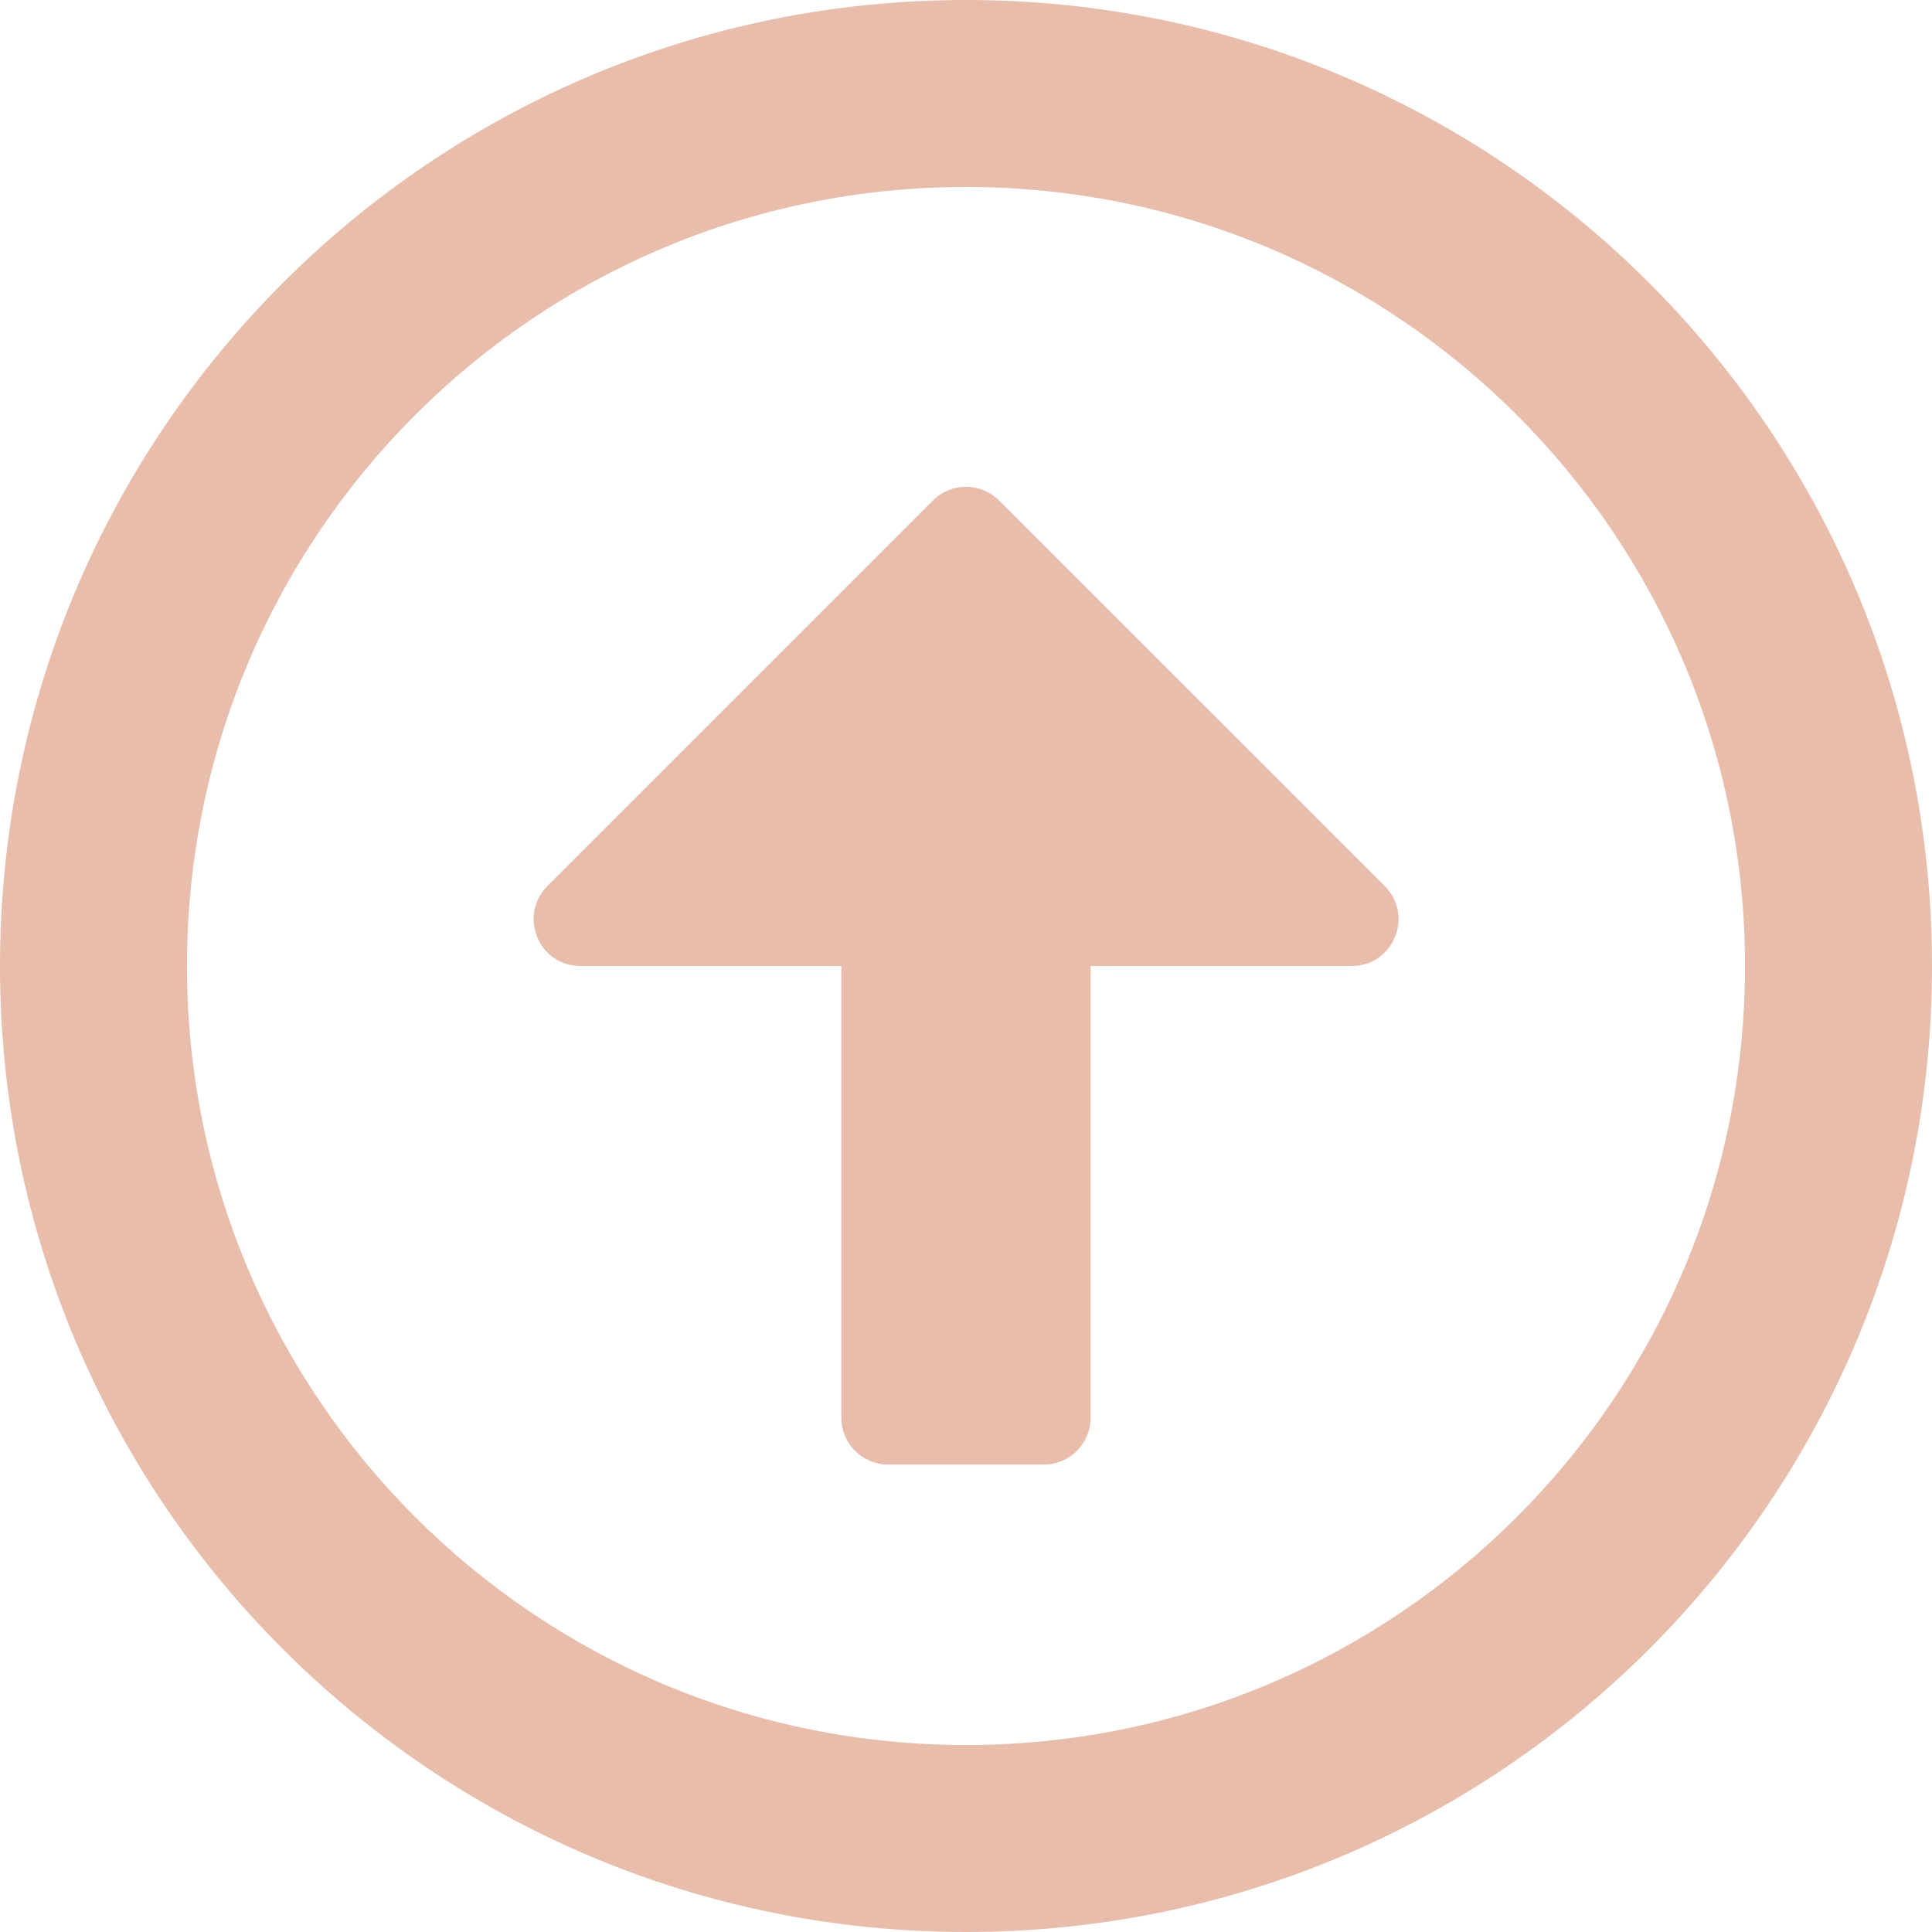 <svg width="32" height="32" viewBox="0 0 32 32" fill="none" xmlns="http://www.w3.org/2000/svg">
<path d="M16 9.53674e-07C7.161 9.53674e-07 0 7.161 0 16C0 24.839 7.161 32 16 32C24.839 32 32 24.839 32 16C32 7.161 24.839 9.53674e-07 16 9.53674e-07ZM16 28.903C8.871 28.903 3.097 23.129 3.097 16C3.097 8.871 8.871 3.097 16 3.097C23.129 3.097 28.903 8.871 28.903 16C28.903 23.129 23.129 28.903 16 28.903ZM17.29 24.258H14.71C14.284 24.258 13.935 23.91 13.935 23.484L13.935 16L9.613 16C8.923 16 8.581 15.168 9.065 14.677L15.452 8.29C15.755 7.987 16.245 7.987 16.548 8.29L22.936 14.677C23.426 15.168 23.077 16 22.387 16L18.064 16V23.484C18.064 23.91 17.716 24.258 17.29 24.258Z" fill="#E8BDAC"/>
</svg>
